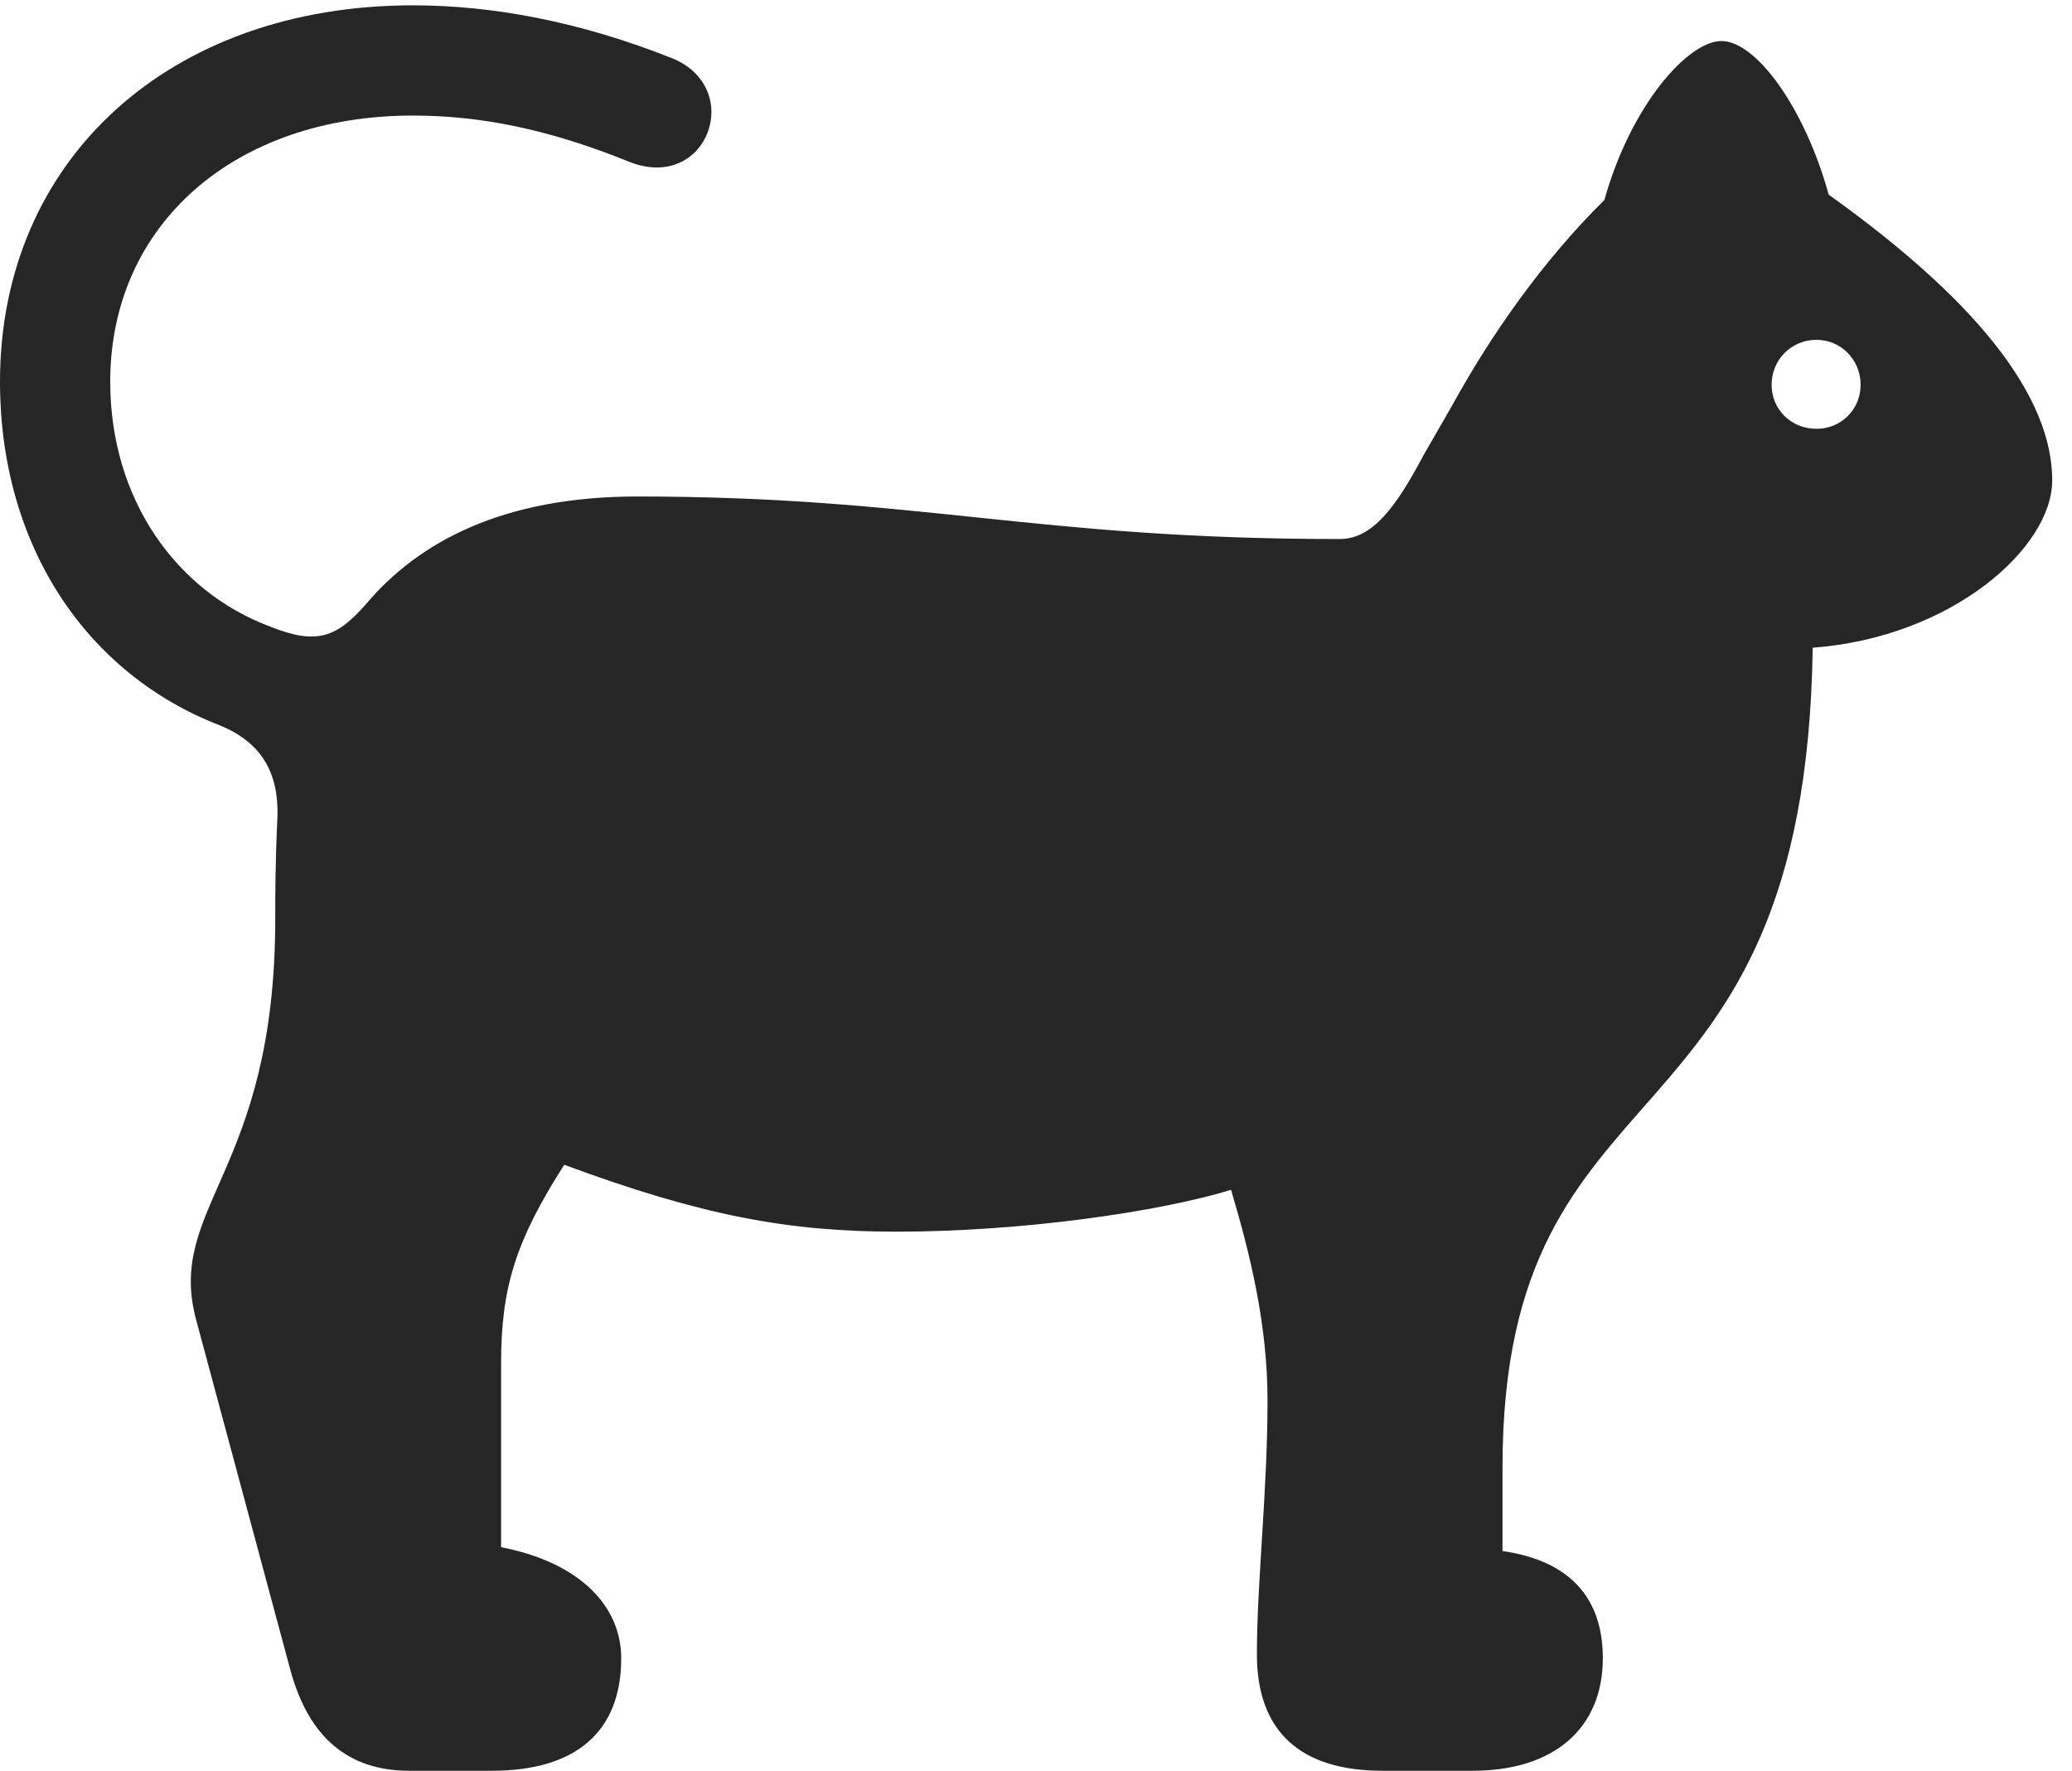 <?xml version="1.0" encoding="UTF-8"?>
<!--Generator: Apple Native CoreSVG 326-->
<!DOCTYPE svg
PUBLIC "-//W3C//DTD SVG 1.1//EN"
       "http://www.w3.org/Graphics/SVG/1.1/DTD/svg11.dtd">
<svg version="1.1" xmlns="http://www.w3.org/2000/svg" xmlns:xlink="http://www.w3.org/1999/xlink" viewBox="0 0 37.256 31.842">
 <g>
  <rect height="31.842" opacity="0" width="37.256" x="0" y="0"/>
  <path d="M7.355 31.842L8.846 31.842C10.35 31.842 11.17 31.145 11.17 29.818C11.17 28.889 10.432 28.096 9.01 27.822L9.01 24.514C9.01 23.133 9.283 22.299 10.145 20.945C12.619 21.861 14.178 22.148 16.119 22.148C18.375 22.148 20.836 21.793 22.135 21.396C22.477 22.545 22.791 23.816 22.791 25.184C22.791 26.811 22.6 28.451 22.6 29.75C22.6 31.145 23.393 31.842 24.855 31.842L26.482 31.842C27.945 31.842 28.82 31.076 28.82 29.818C28.82 28.752 28.246 28.068 27.016 27.891L27.016 26.387C27.016 18.84 32.457 20.959 32.594 11.648C35.109 11.457 36.9 9.844 36.9 8.641C36.9 6.863 35.041 5.045 32.881 3.5C32.457 1.955 31.582 0.738 30.953 0.738C30.352 0.738 29.326 1.887 28.848 3.596C27.727 4.703 26.797 6.043 26.113 7.287L25.594 8.189C25.102 9.119 24.678 9.693 24.09 9.693C18.58 9.693 16.557 8.928 11.457 8.928C9.037 8.928 7.52 9.748 6.576 10.869C6.057 11.457 5.701 11.607 4.854 11.266C3.172 10.637 1.982 8.982 1.982 6.863C1.982 4.033 4.225 2.078 7.424 2.078C8.641 2.078 9.871 2.324 11.32 2.912C12.715 3.459 13.398 1.6 12.1 1.053C10.418 0.383 8.846 0.096 7.424 0.096C3.049 0.096 0 2.871 0 6.863C0 9.803 1.545 12.113 3.951 13.043C4.689 13.344 5.004 13.877 4.99 14.656C4.949 15.518 4.949 16.119 4.949 16.529C4.949 21.082 2.98 21.697 3.527 23.734L5.223 30.037C5.551 31.24 6.262 31.842 7.355 31.842ZM32.662 7.711C32.211 7.711 31.855 7.369 31.855 6.918C31.855 6.467 32.211 6.111 32.662 6.111C33.1 6.111 33.455 6.467 33.455 6.918C33.455 7.369 33.1 7.711 32.662 7.711Z" fill="black" fill-opacity="0.85"/>
 </g>
</svg>
